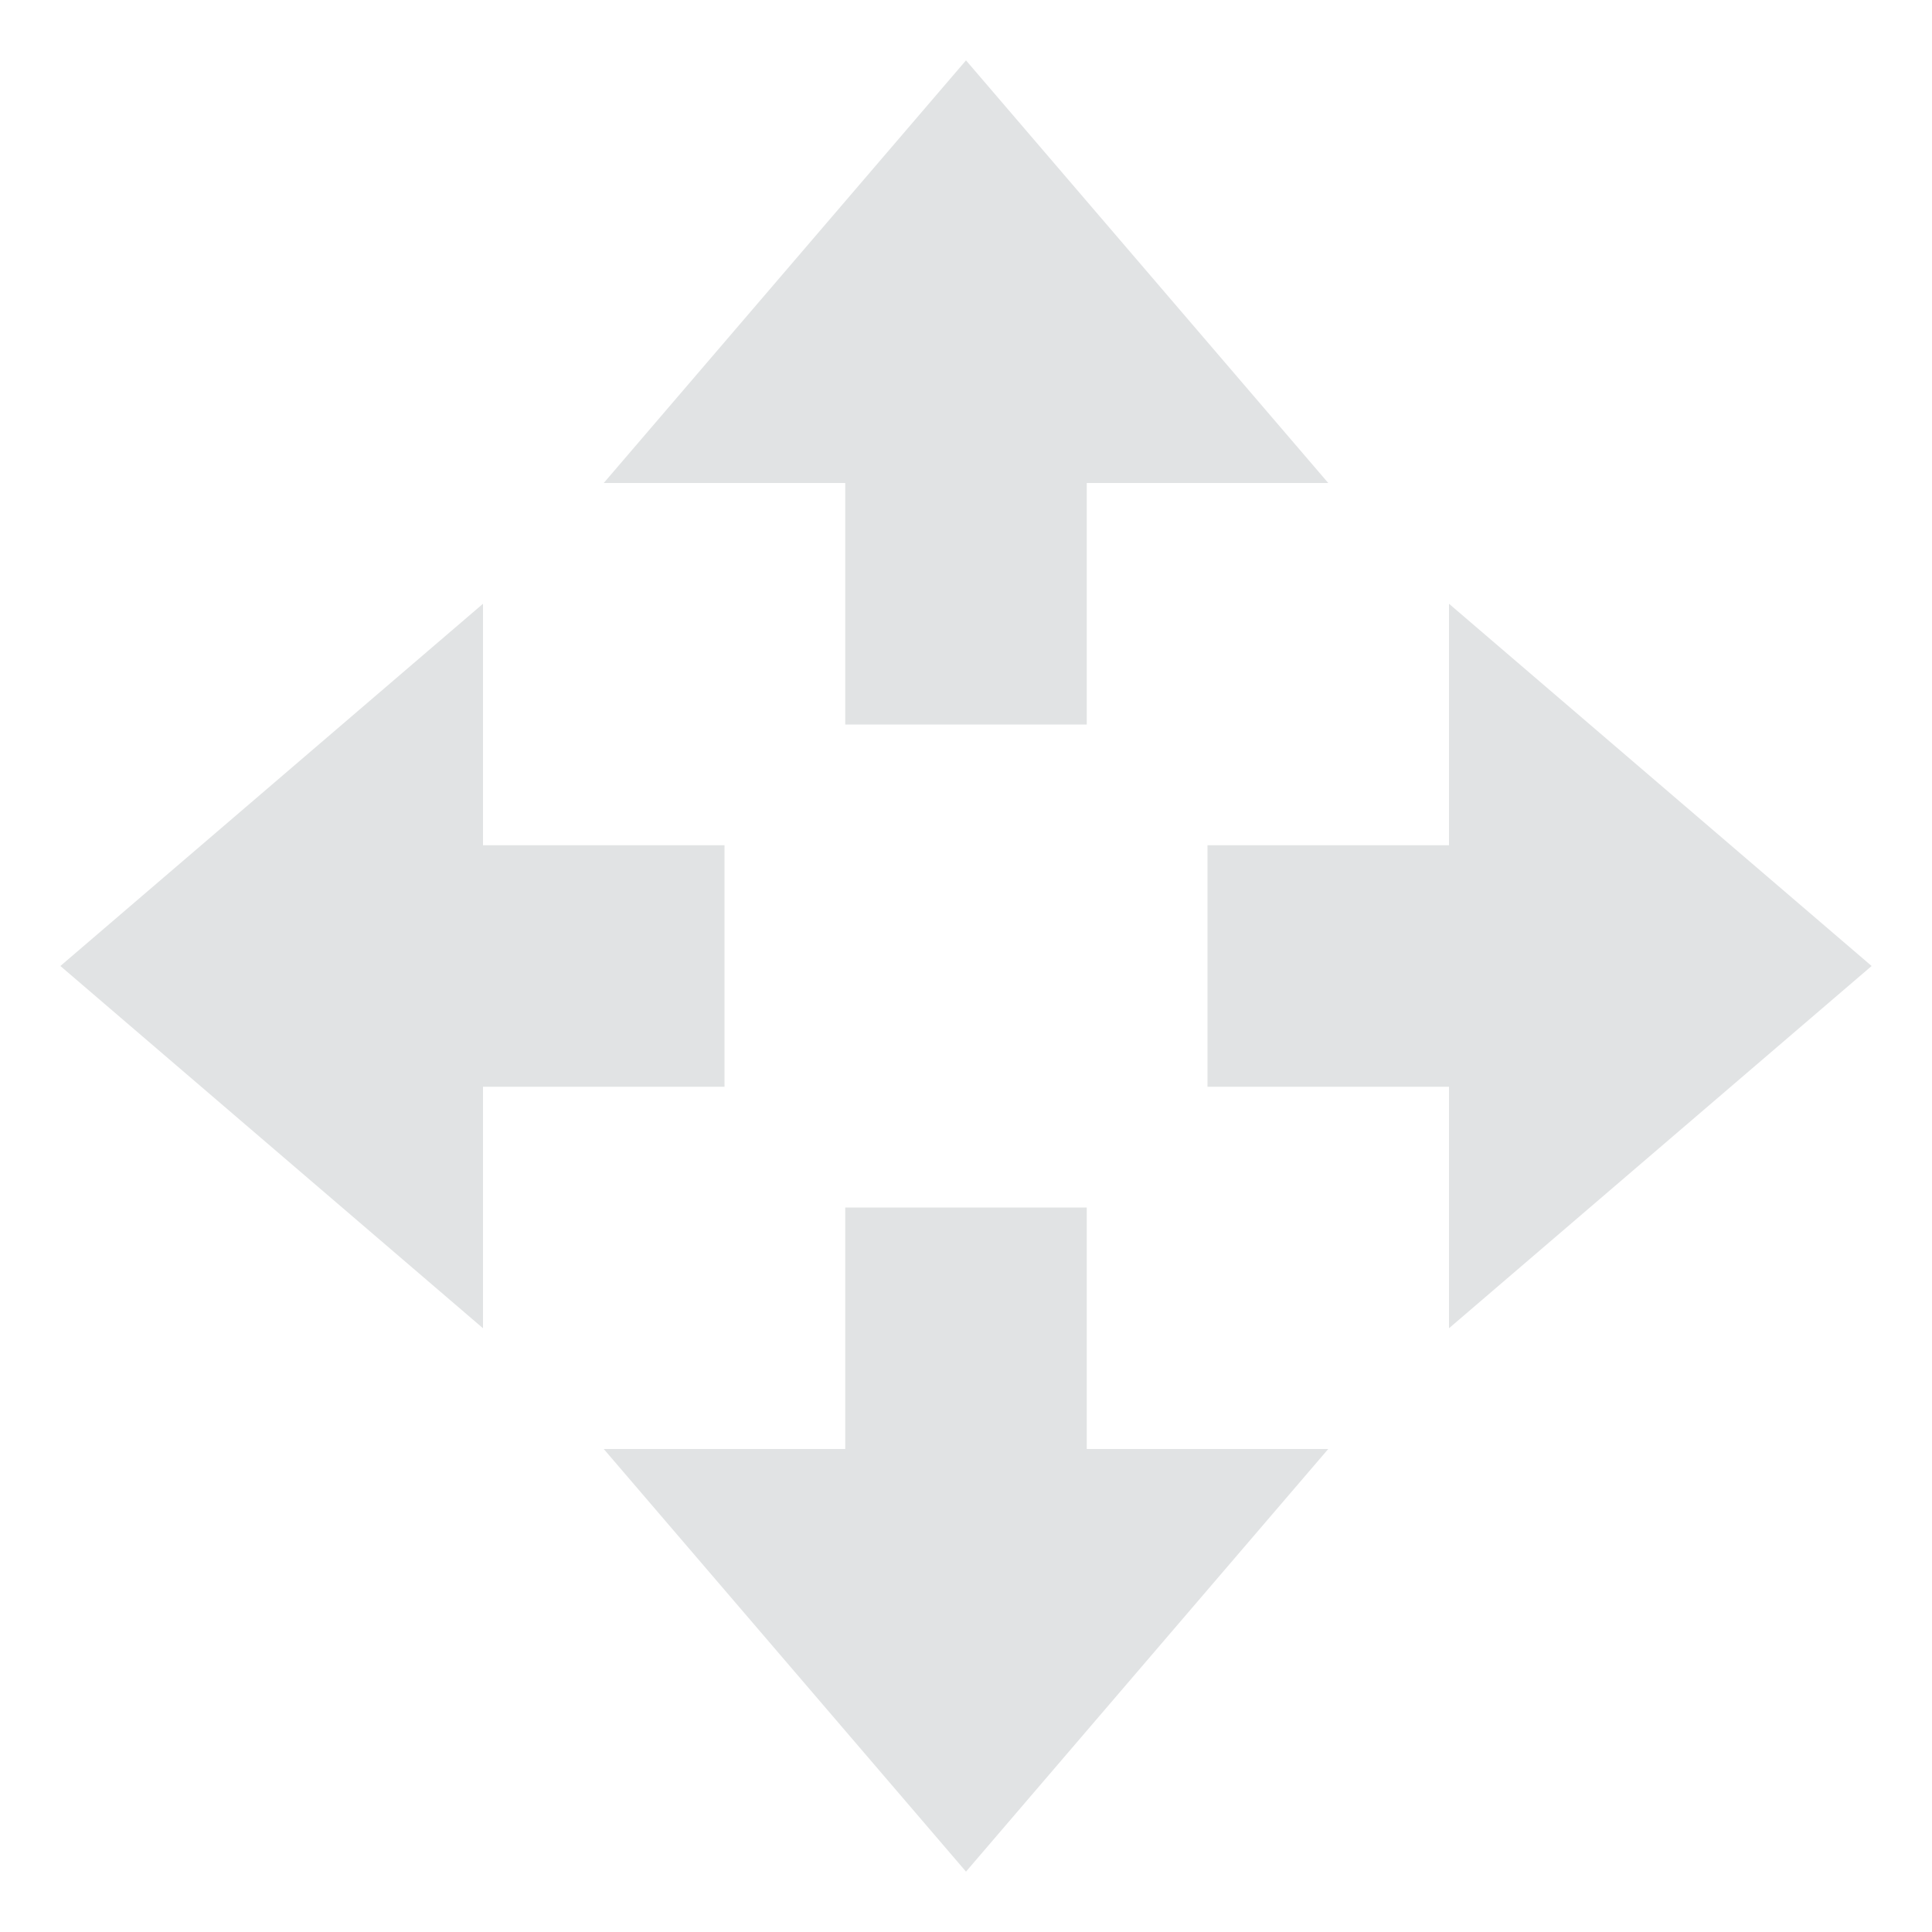 <svg xmlns="http://www.w3.org/2000/svg" width="16" height="16" version="1.1">
 <path style="fill:#E1E3E4" d="M 8,15.5 5,12 H 7 V 10 H 9 V 12 H 11 Z"/>
 <path style="fill:#E1E3E4" d="M 8,0.5 5,4 H 7 V 6 H 9 V 4 H 11 Z"/>
 <path style="fill:#E1E3E4" d="M 15.5,8 12,5 V 7 H 10 V 9 H 12 V 11 Z"/>
 <path style="fill:#E1E3E4" d="M 0.5,8 4,5 V 7 H 6 V 9 H 4 V 11 Z"/>
</svg>
